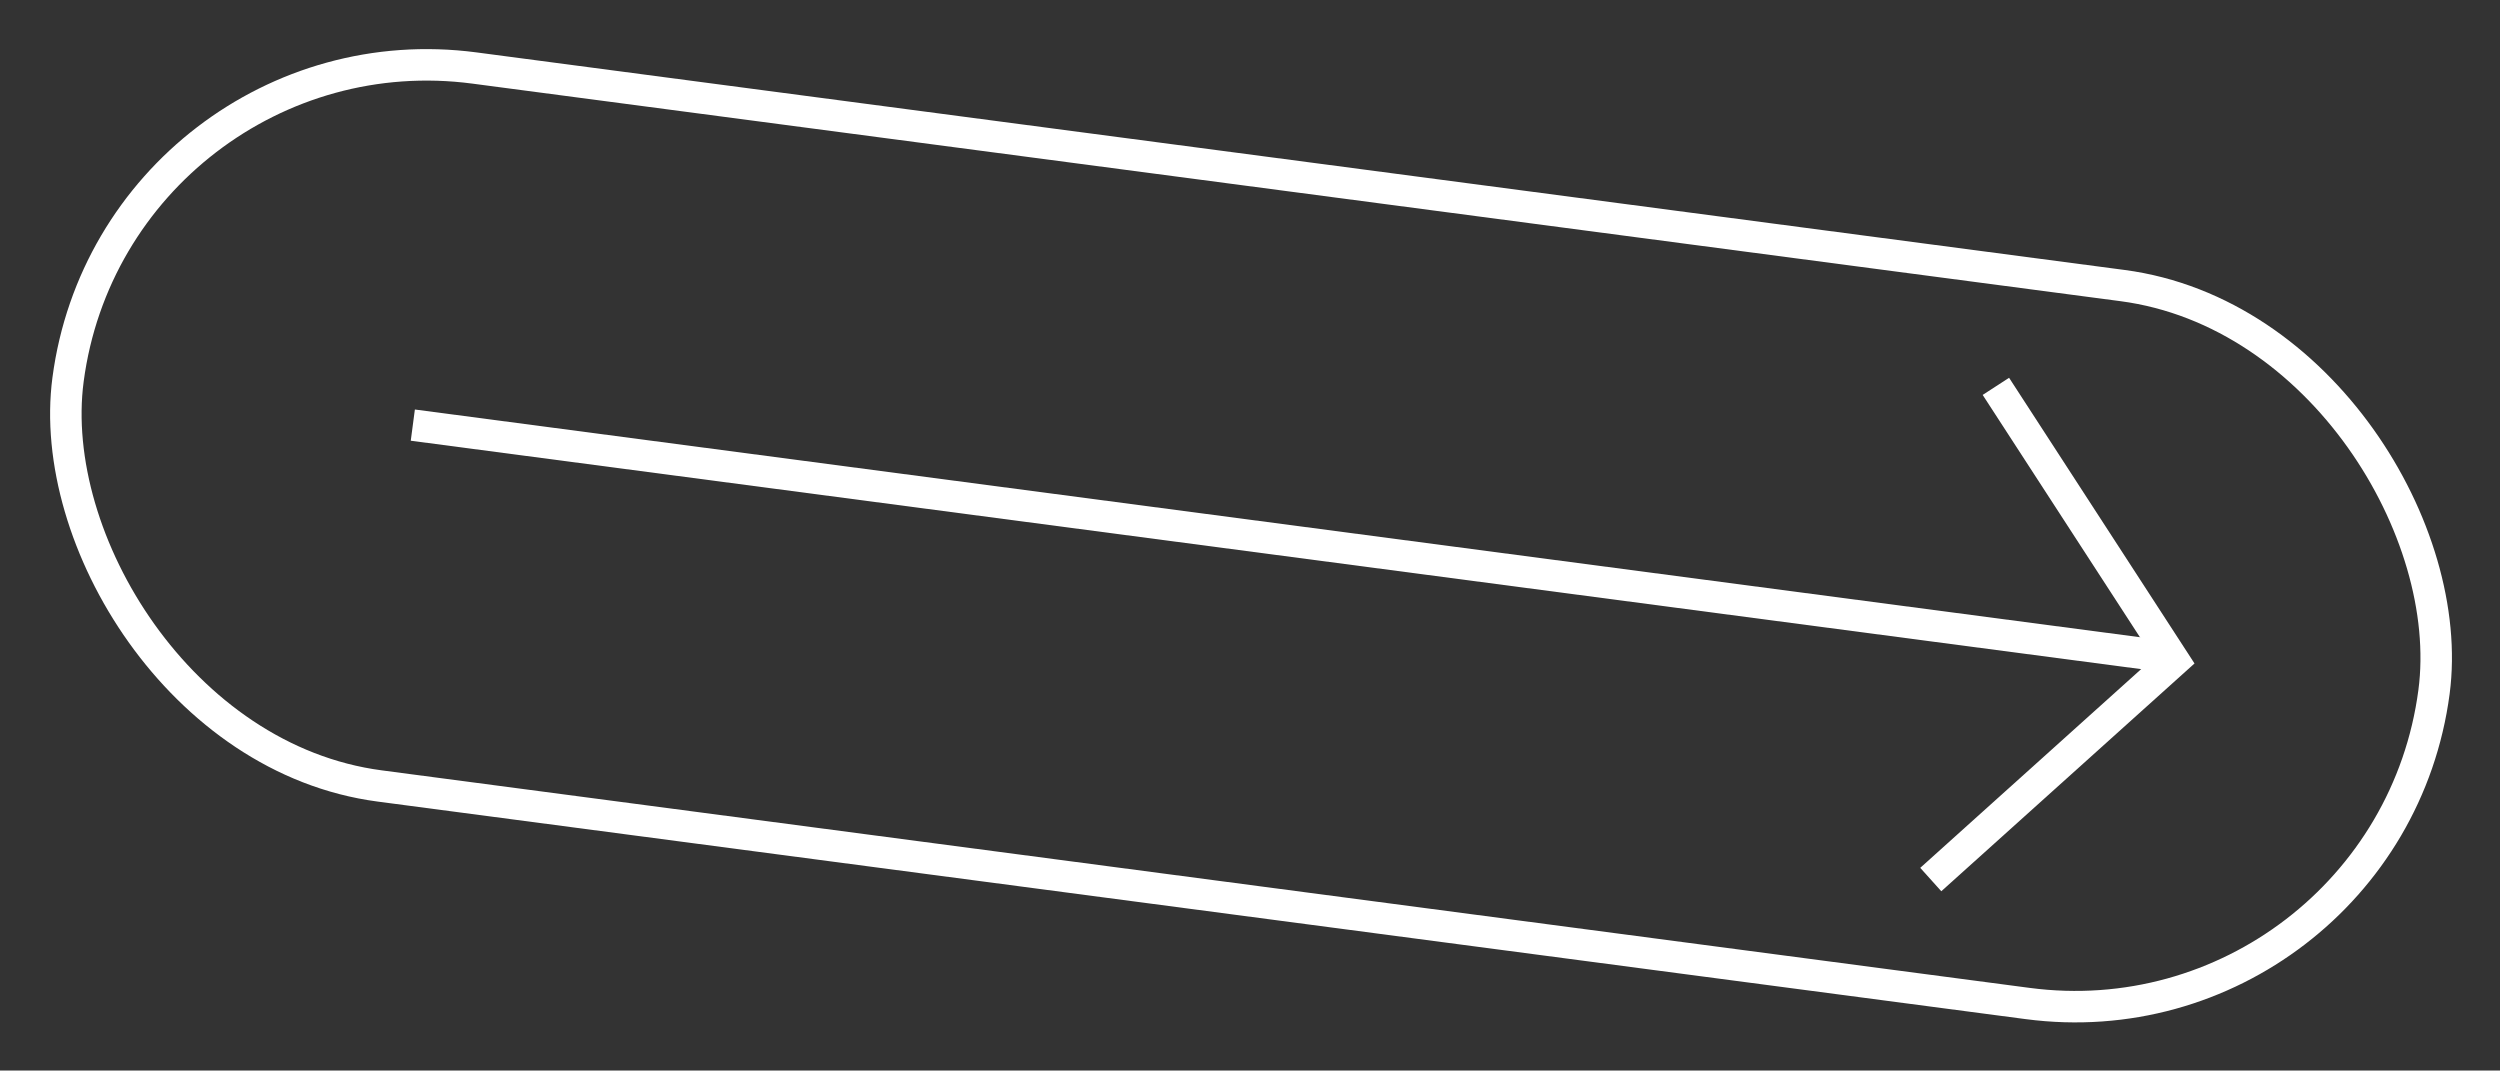 <svg width="397" height="170" viewBox="0 0 397 170" fill="none" xmlns="http://www.w3.org/2000/svg">
<rect x="0" y="0" width="397" height="170" fill="#333333" stroke="none"/>
<rect x="18.331" y="3.274" width="378.976" height="115" rx="57.5" transform="rotate(7.52 18.331 3.274)" stroke="white" stroke-width="5"/>
<path d="M65.555 67.508L344.462 104.324" stroke="white" stroke-width="5"/>
<path d="M316.945 61.352L345.228 104.928L306.607 139.672" stroke="white" stroke-width="5"/>
</svg>
